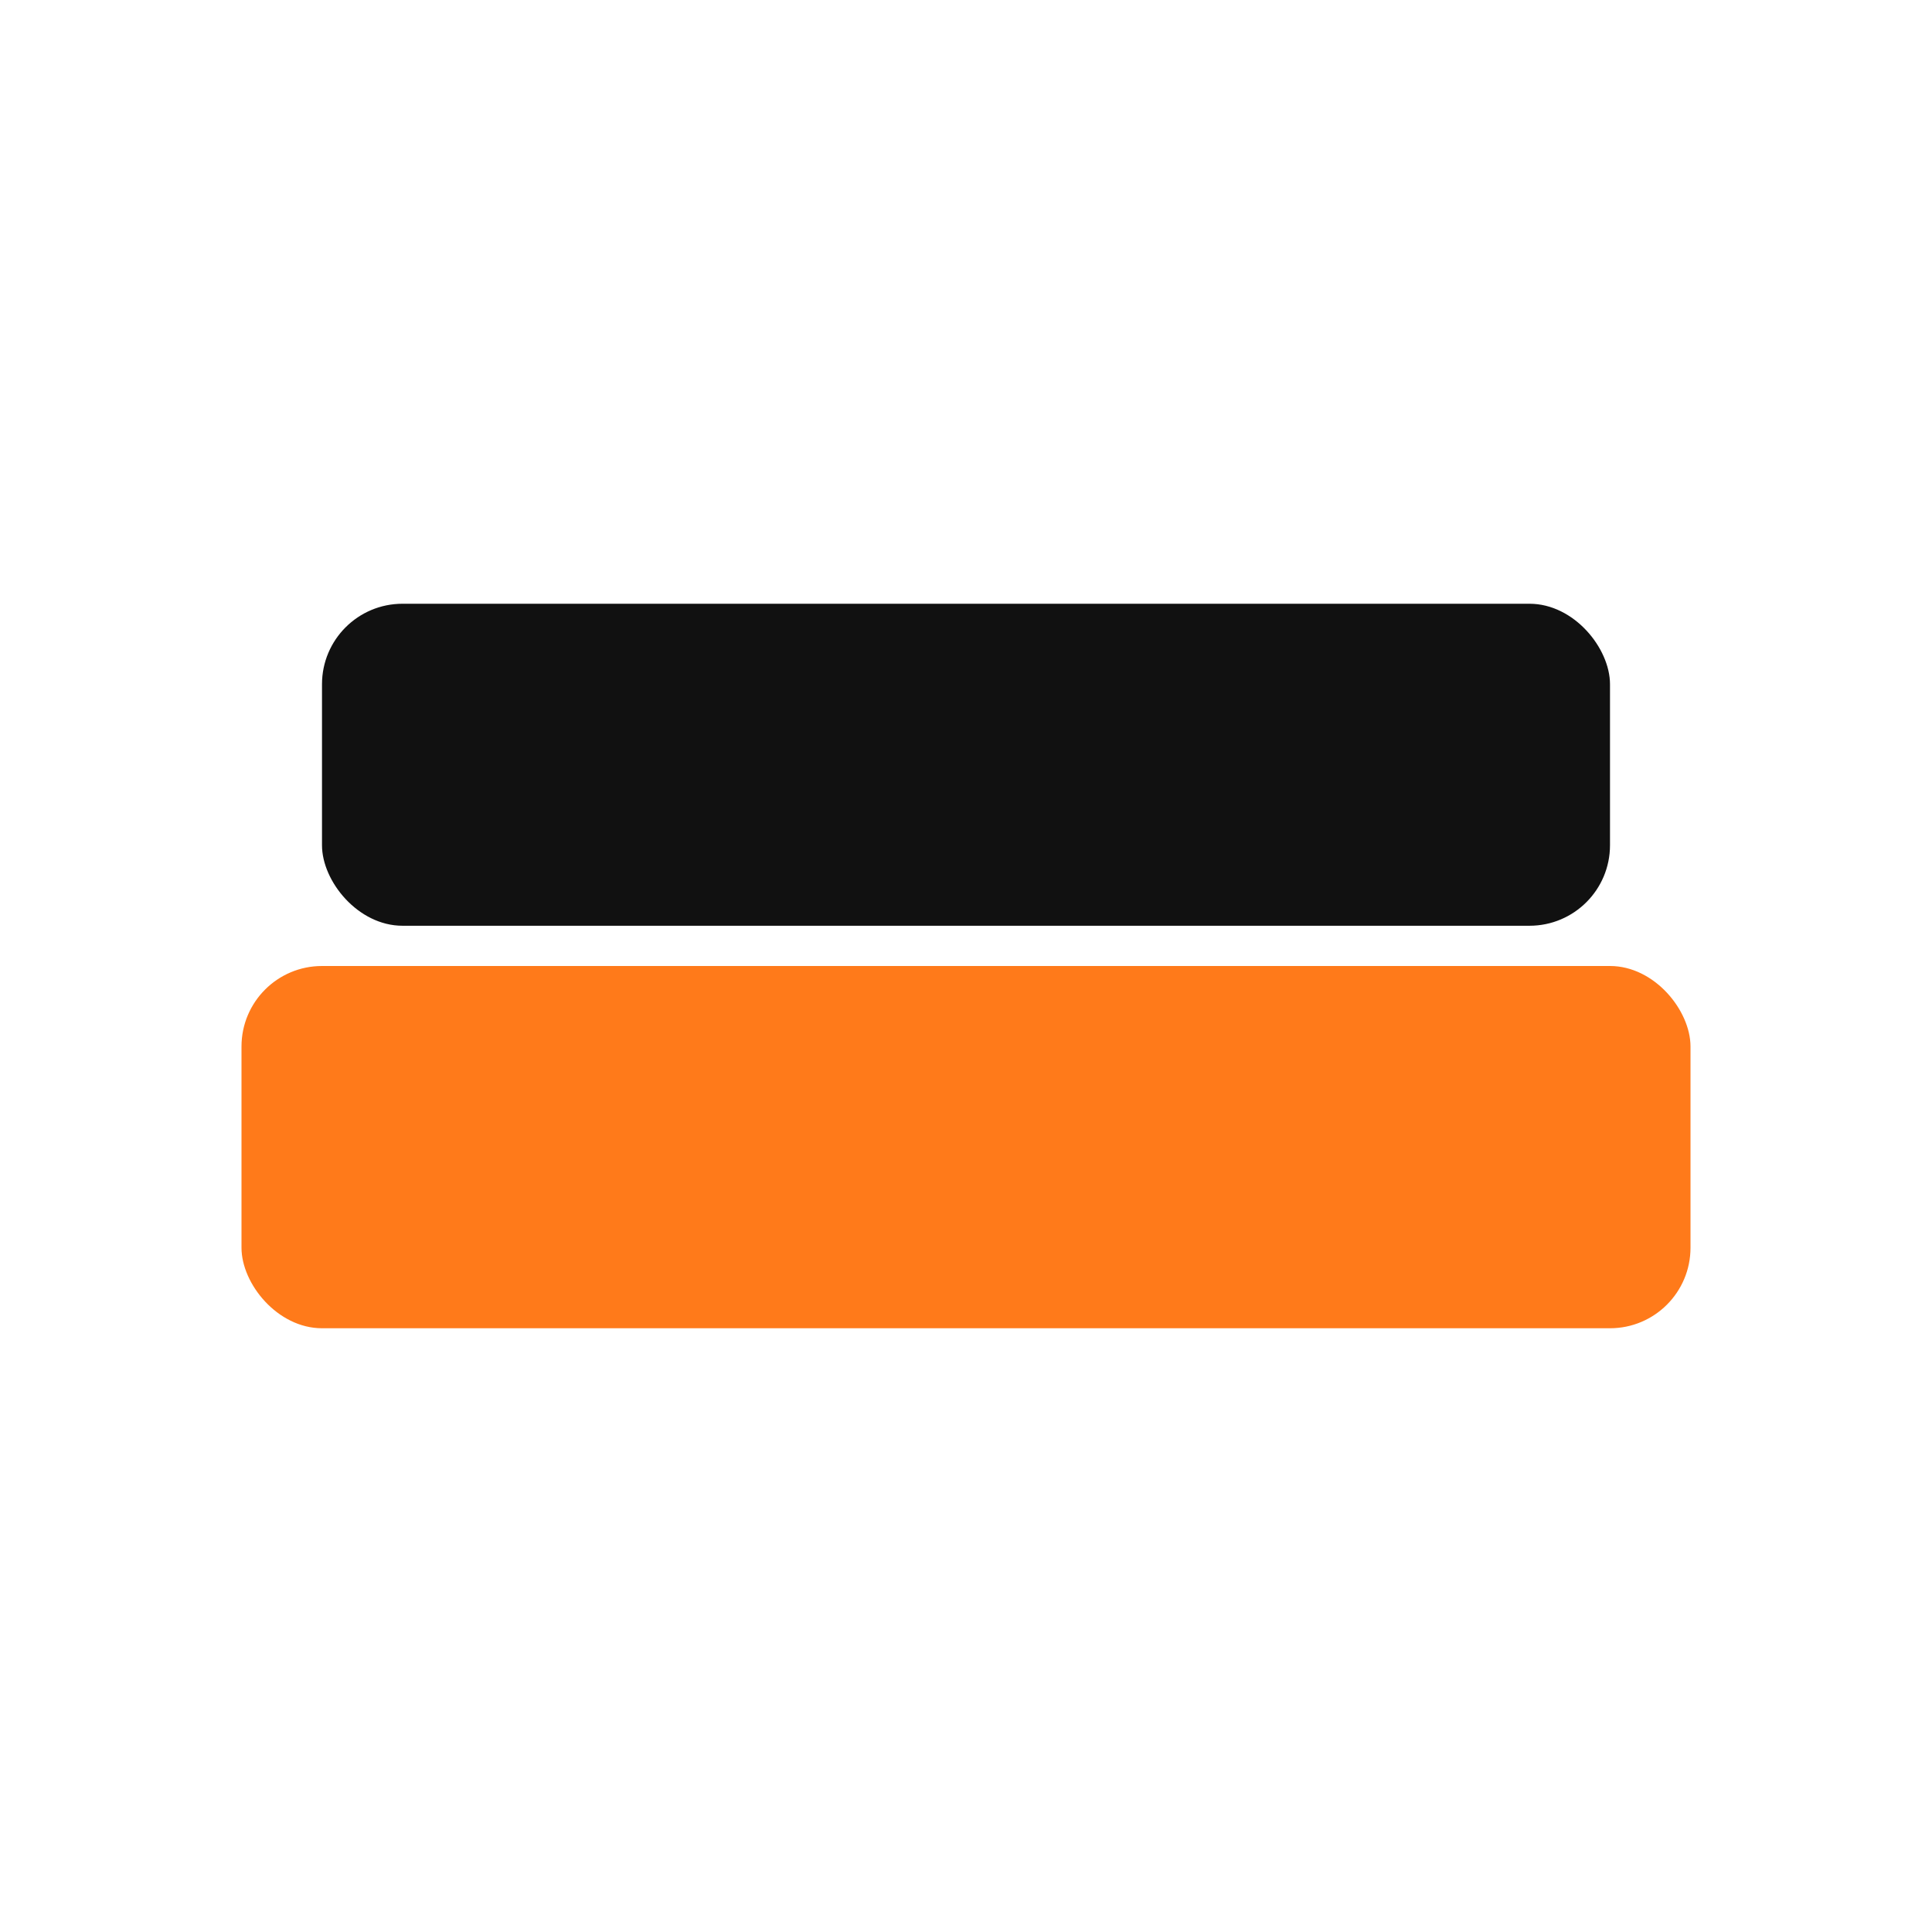 <svg width="96" height="96" viewBox="0 0 96 96" xmlns="http://www.w3.org/2000/svg" role="img" aria-label="Cama caliente">
  <rect x="12" y="48" width="72" height="18" rx="4" fill="#ff7a1a"/>
  <rect x="16" y="30" width="64" height="16" rx="4" fill="#111"/>
</svg>
